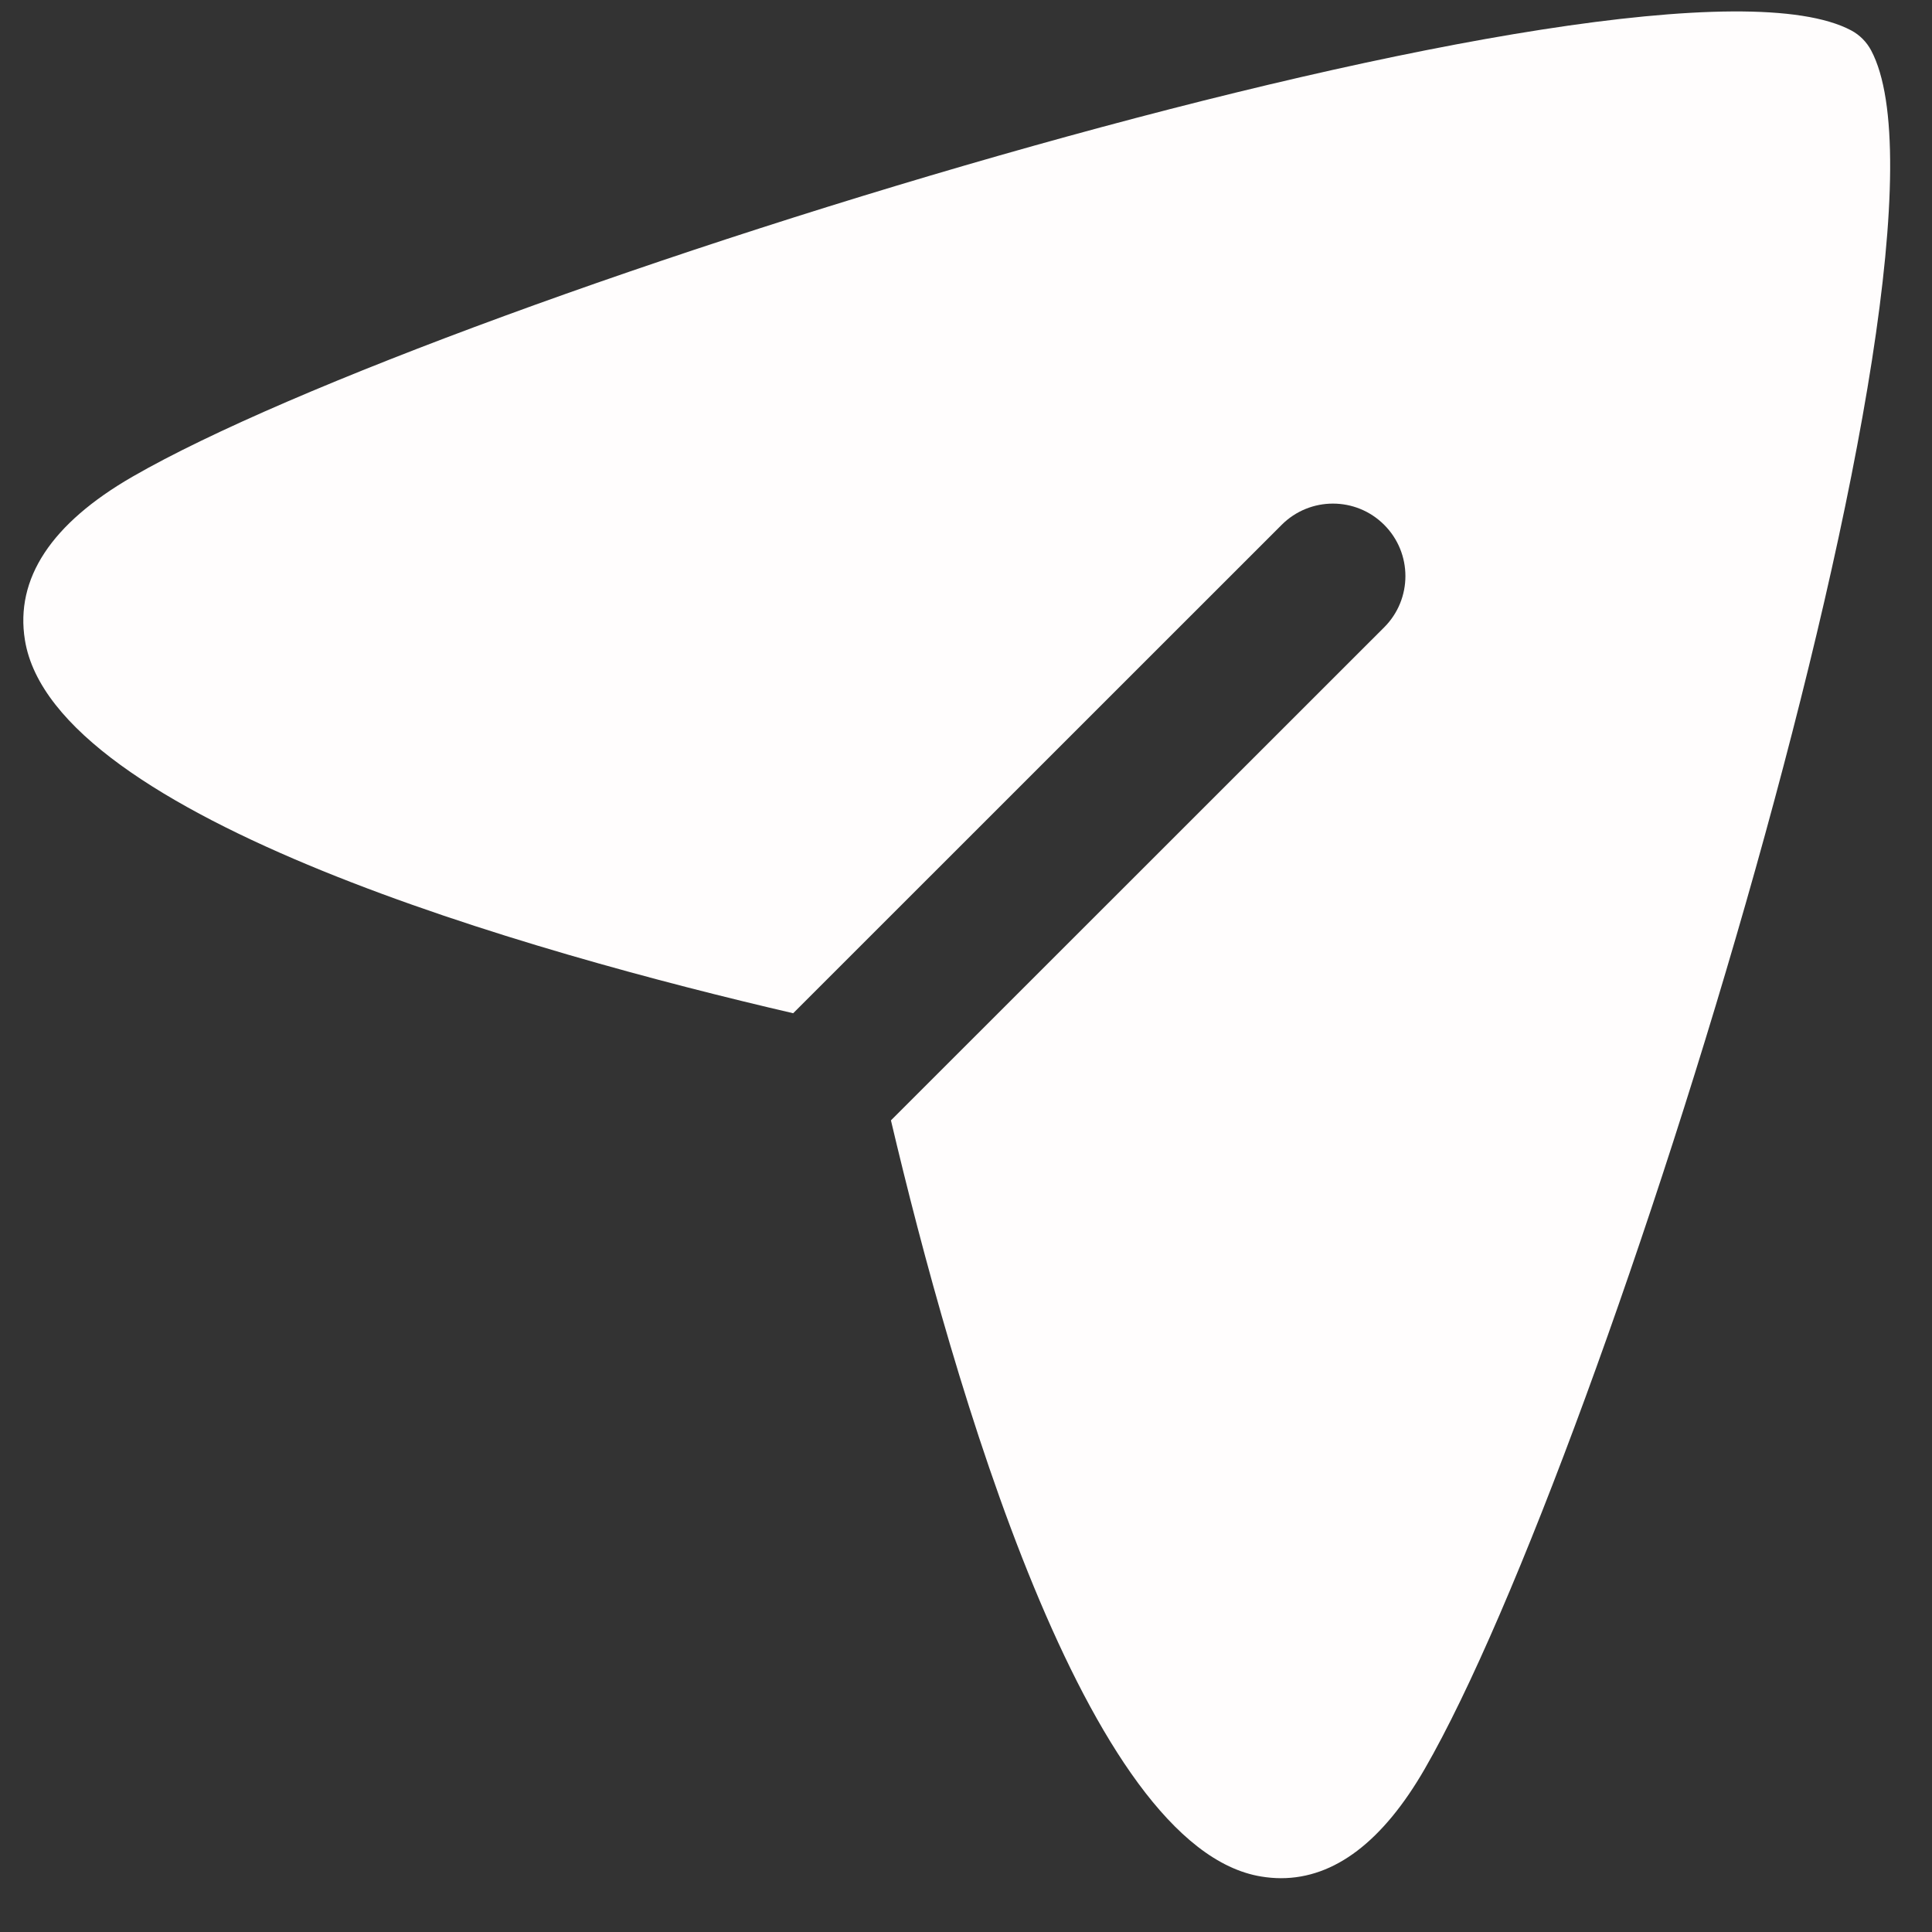 <svg width="20" height="20" viewBox="0 0 20 20" fill="none" xmlns="http://www.w3.org/2000/svg">
<rect x="0" y="0" width="20" height="20" fill="#333333" stroke="none"/>
<path fill-rule="evenodd" clip-rule="evenodd" d="M19.37 0.522C19.323 0.434 19.252 0.362 19.164 0.315C17.078 -0.795 4.599 3.073 1.371 4.935C0.53 5.42 0.155 5.99 0.258 6.626C0.555 8.468 5.518 9.864 8.211 10.489L13.268 5.433C13.561 5.14 14.036 5.14 14.329 5.433C14.622 5.726 14.622 6.201 14.329 6.494L9.223 11.598C9.864 14.319 11.245 19.134 13.058 19.426C13.126 19.437 13.194 19.443 13.261 19.443C13.815 19.443 14.315 19.063 14.748 18.313C16.61 15.088 20.481 2.611 19.37 0.522Z" fill="#FFFDFD"/>
</svg>
